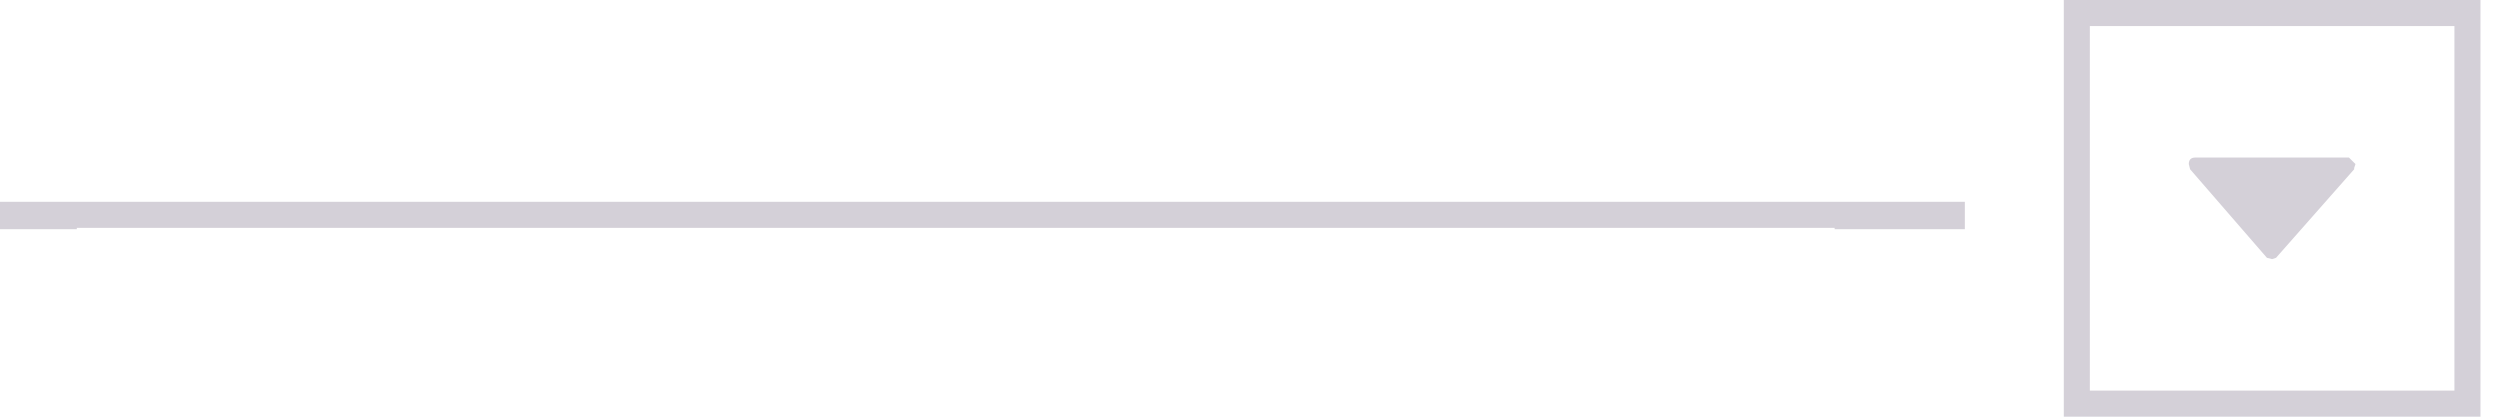 <?xml version="1.0" encoding="utf-8"?>
<svg version="1.1" id="Layer_1"
xmlns="http://www.w3.org/2000/svg"
xmlns:xlink="http://www.w3.org/1999/xlink"
xmlns:author="http://www.sothink.com"
width="96px" height="16px"
xml:space="preserve">
<g id="106" transform="matrix(1, 0, 0, 1, -3.3, -0.35)">
<path style="fill:#D4D0D8;fill-opacity:1" d="M93.75,6.65L93.7 6.8L93.7 6.85L90.7 10.25L90.55 10.3L90.35 10.25L87.4 6.85L87.35 6.65Q87.35 6.4 87.6 6.4L93.5 6.4L93.75 6.65M82.55,0.35L98.55 0.35L98.55 16.35L82.55 16.35L82.55 0.35M97.55,15.35L97.55 1.35L83.55 1.35L83.55 15.35L97.55 15.35M78.75,9.15L73.75 9.15L73.75 9.1L6.25 9.1L6.25 9.15L3.3 9.15L3.3 8.1L78.75 8.1L78.75 9.15" />
</g>
</svg>
